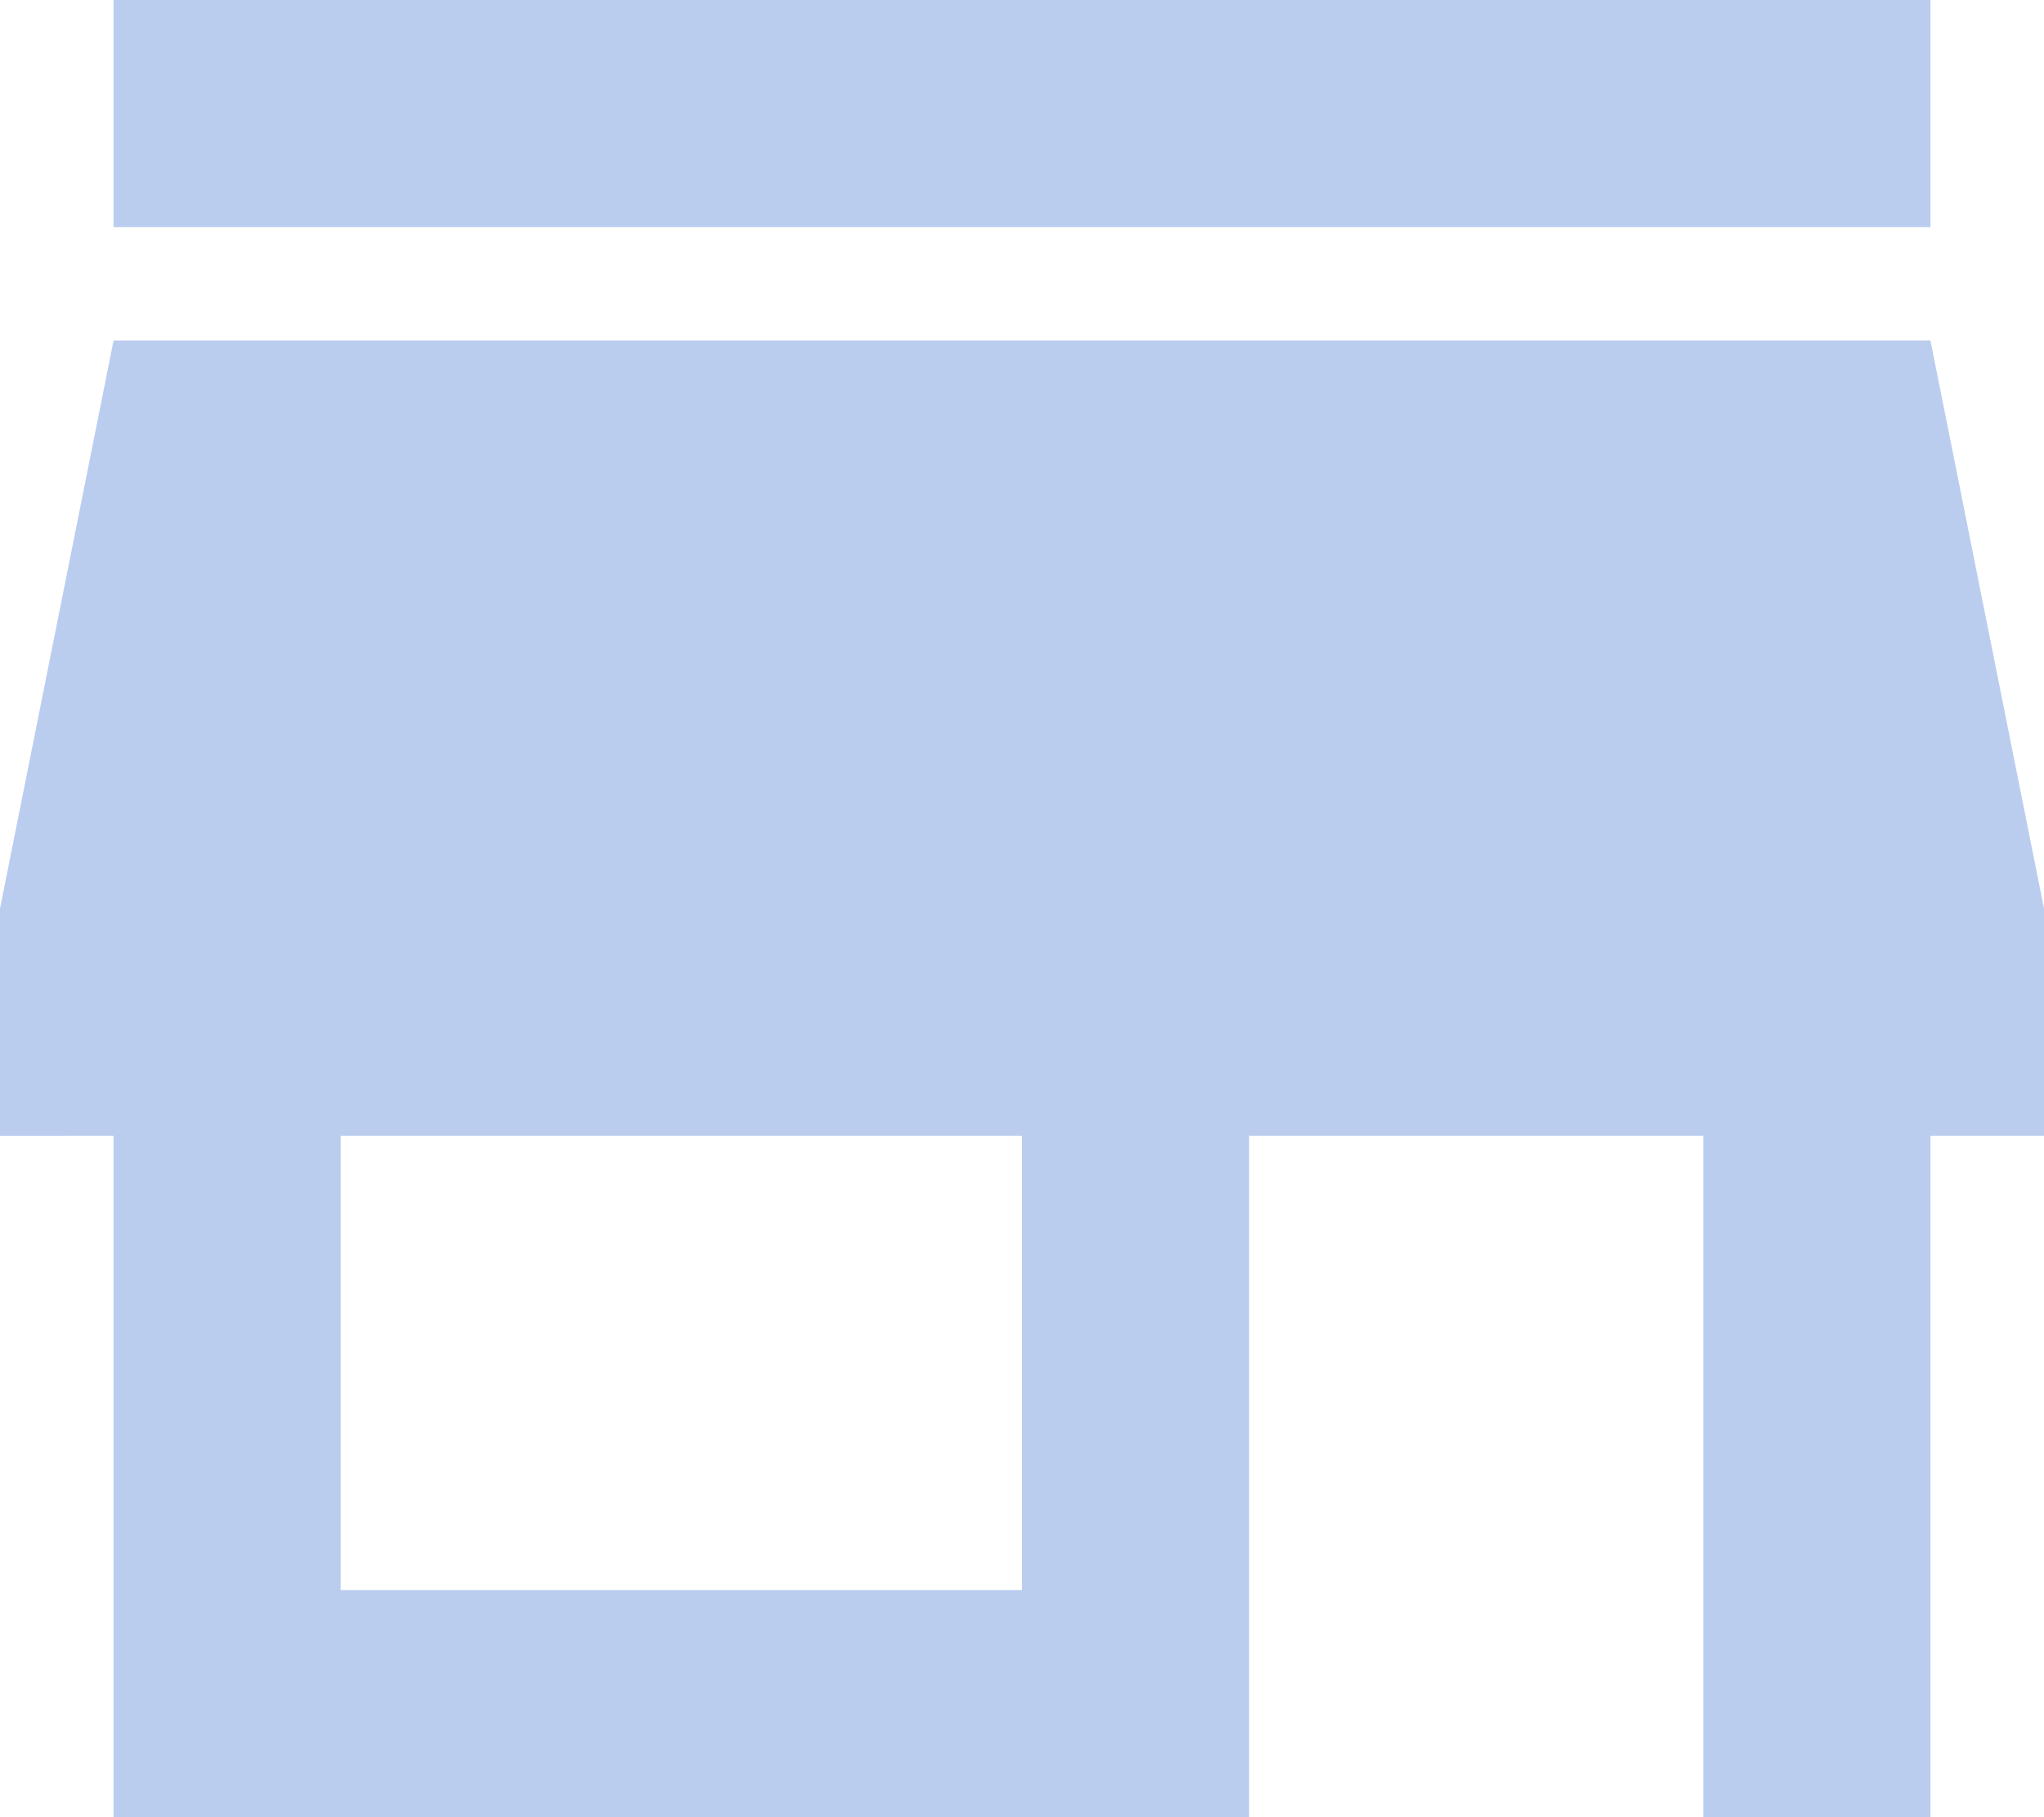 <svg xmlns="http://www.w3.org/2000/svg" width="51.827" height="46.068" viewBox="0 0 51.827 46.068">
  <path id="ic_store_24px" d="M51.948,4H5.879V9.759H51.948Zm2.879,28.793V27.034l-2.879-14.4H5.879L3,27.034v5.759H5.879V50.068H34.672V32.793H46.189V50.068h5.759V32.793ZM28.913,44.31H11.638V32.793H28.913Z" transform="translate(-3 -4)" fill="#bacdef"/>
</svg>
